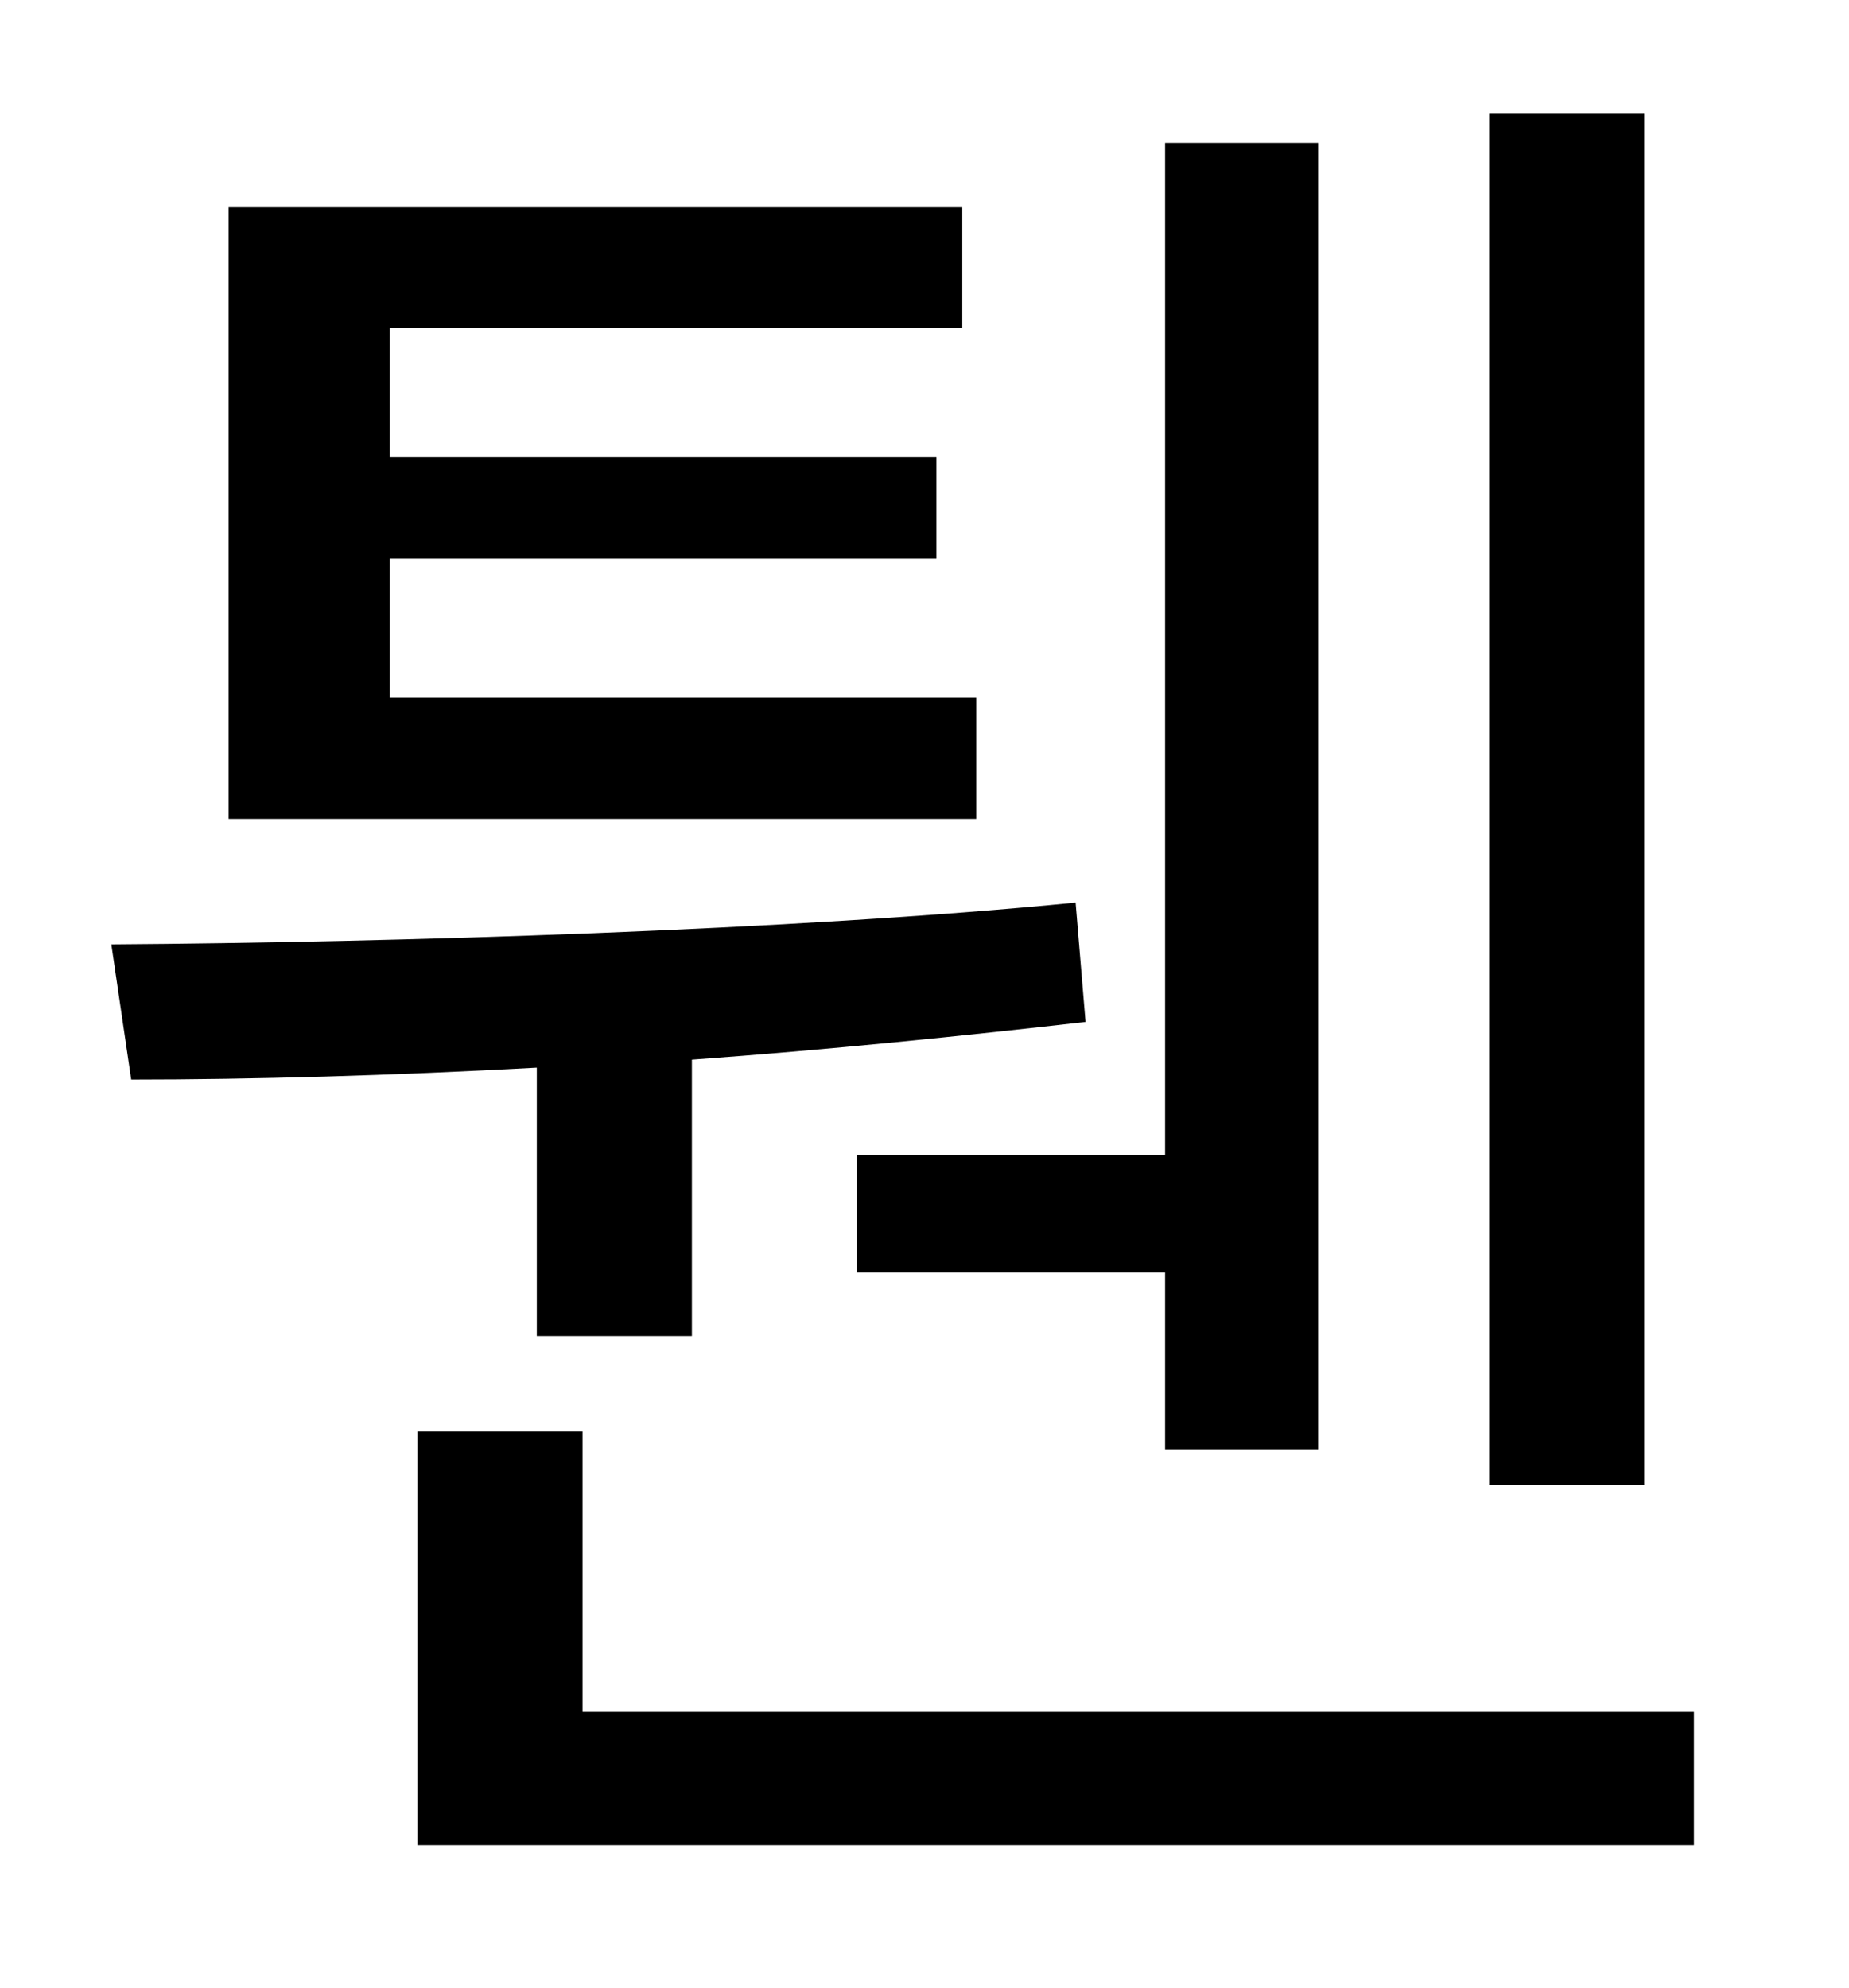 <?xml version="1.0" standalone="no"?>
<!DOCTYPE svg PUBLIC "-//W3C//DTD SVG 1.1//EN" "http://www.w3.org/Graphics/SVG/1.1/DTD/svg11.dtd" >
<svg xmlns="http://www.w3.org/2000/svg" xmlns:xlink="http://www.w3.org/1999/xlink" version="1.1" viewBox="-10 0 930 1000">
   <path fill="currentColor"
d="M817 57v690h-78v-690h78zM421 581h155v-509h77v657h-77v-89h-155v-59zM481 351v61h-376v-308h369v61h-288v65h275v51h-275v70h295zM260 672v-135c-73 4 -143 6 -204 6l-10 -68c142 -1 343 -7 485 -21l5 60c-61 7 -129 14 -198 19v139h-78zM283 861h559v67h-642v-208h83
v141z" />
</svg>
